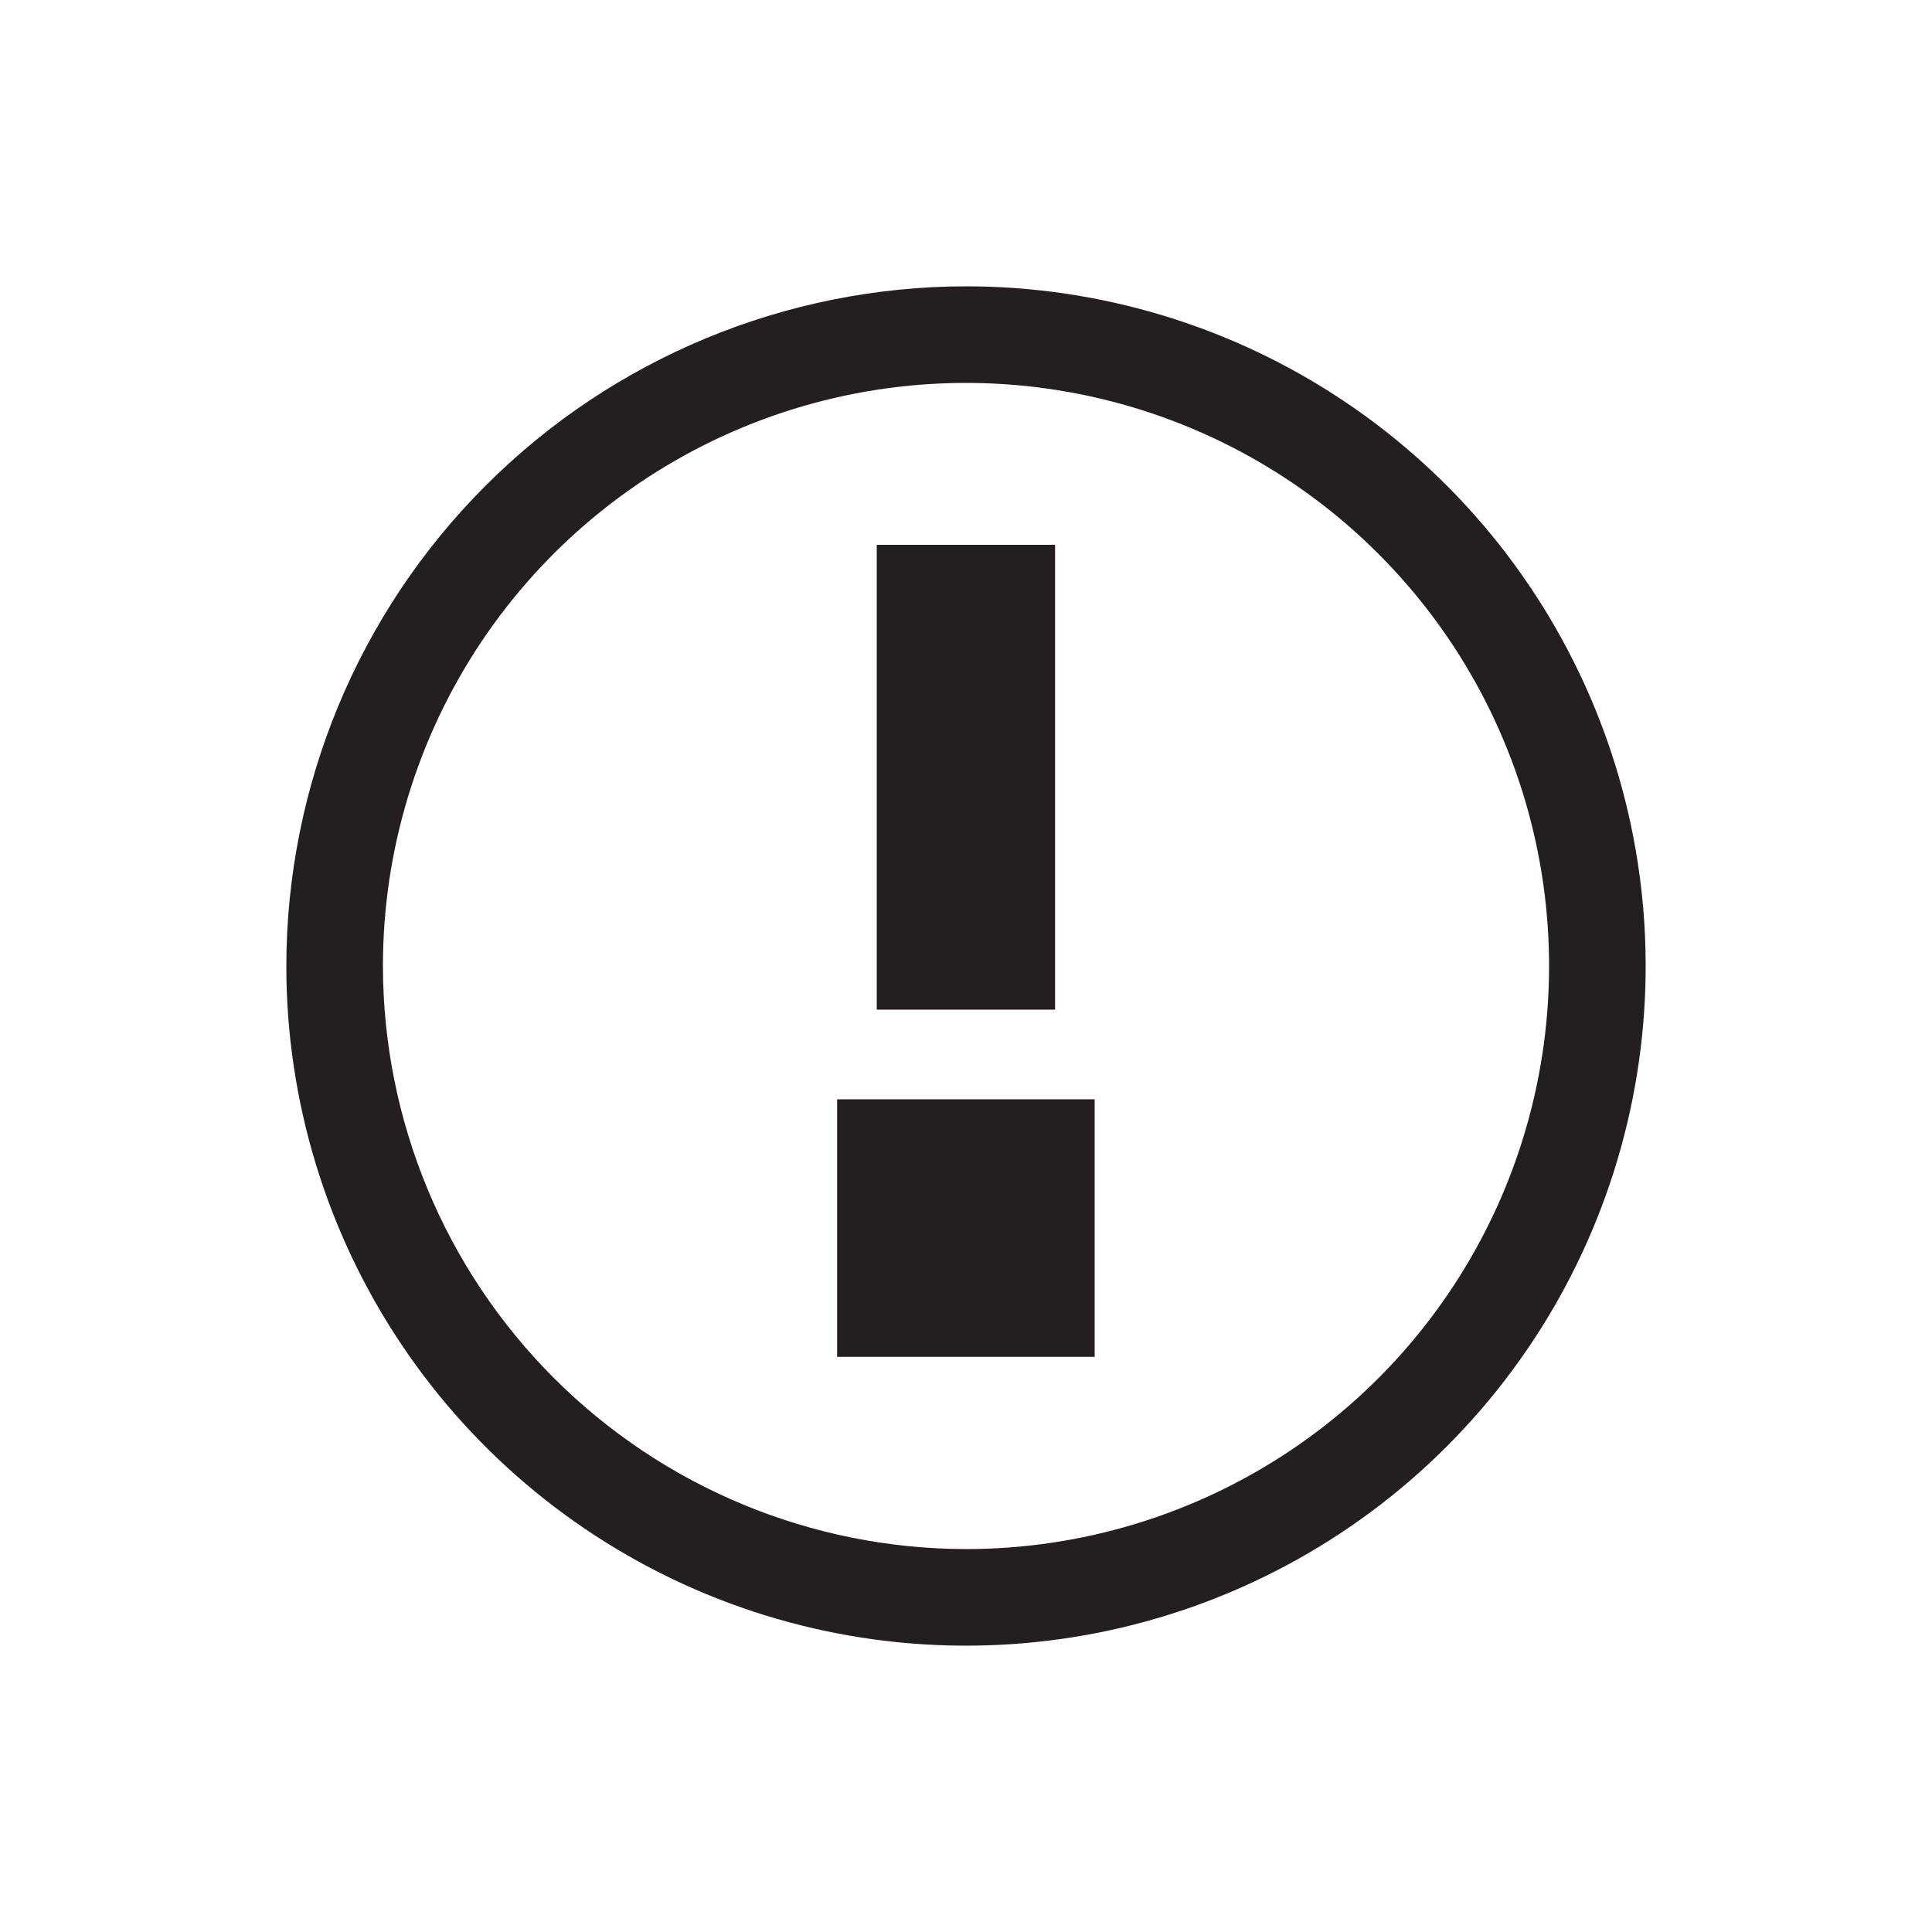 <svg width="100" height="100" viewBox="0 0 100 100" fill="none" xmlns="http://www.w3.org/2000/svg">
<path d="M43.33 70.23H56.66V56.9H43.33V70.23Z" fill="#231F20"/>
<path d="M45.38 52.26H54.61V28.2H45.38V52.26Z" fill="#231F20"/>
<path d="M50 14.82C56.958 14.82 63.76 16.883 69.545 20.749C75.33 24.614 79.839 30.109 82.502 36.537C85.165 42.965 85.861 50.039 84.504 56.863C83.147 63.688 79.796 69.956 74.876 74.876C69.956 79.796 63.687 83.147 56.863 84.504C50.039 85.861 42.965 85.165 36.537 82.502C30.109 79.839 24.614 75.33 20.749 69.545C16.883 63.76 14.82 56.958 14.82 50C14.831 40.673 18.54 31.731 25.136 25.136C31.731 18.54 40.673 14.831 50 14.82V14.82ZM50 80.18C55.969 80.18 61.804 78.41 66.767 75.094C71.73 71.778 75.598 67.064 77.883 61.549C80.167 56.035 80.764 49.967 79.6 44.112C78.436 38.258 75.561 32.88 71.34 28.66C67.12 24.439 61.742 21.564 55.888 20.4C50.033 19.235 43.965 19.833 38.45 22.117C32.936 24.402 28.222 28.27 24.906 33.233C21.59 38.196 19.82 44.031 19.82 50C19.831 58.001 23.014 65.671 28.671 71.329C34.329 76.986 41.999 80.169 50 80.18V80.18Z" fill="#231F20"/>
</svg>
